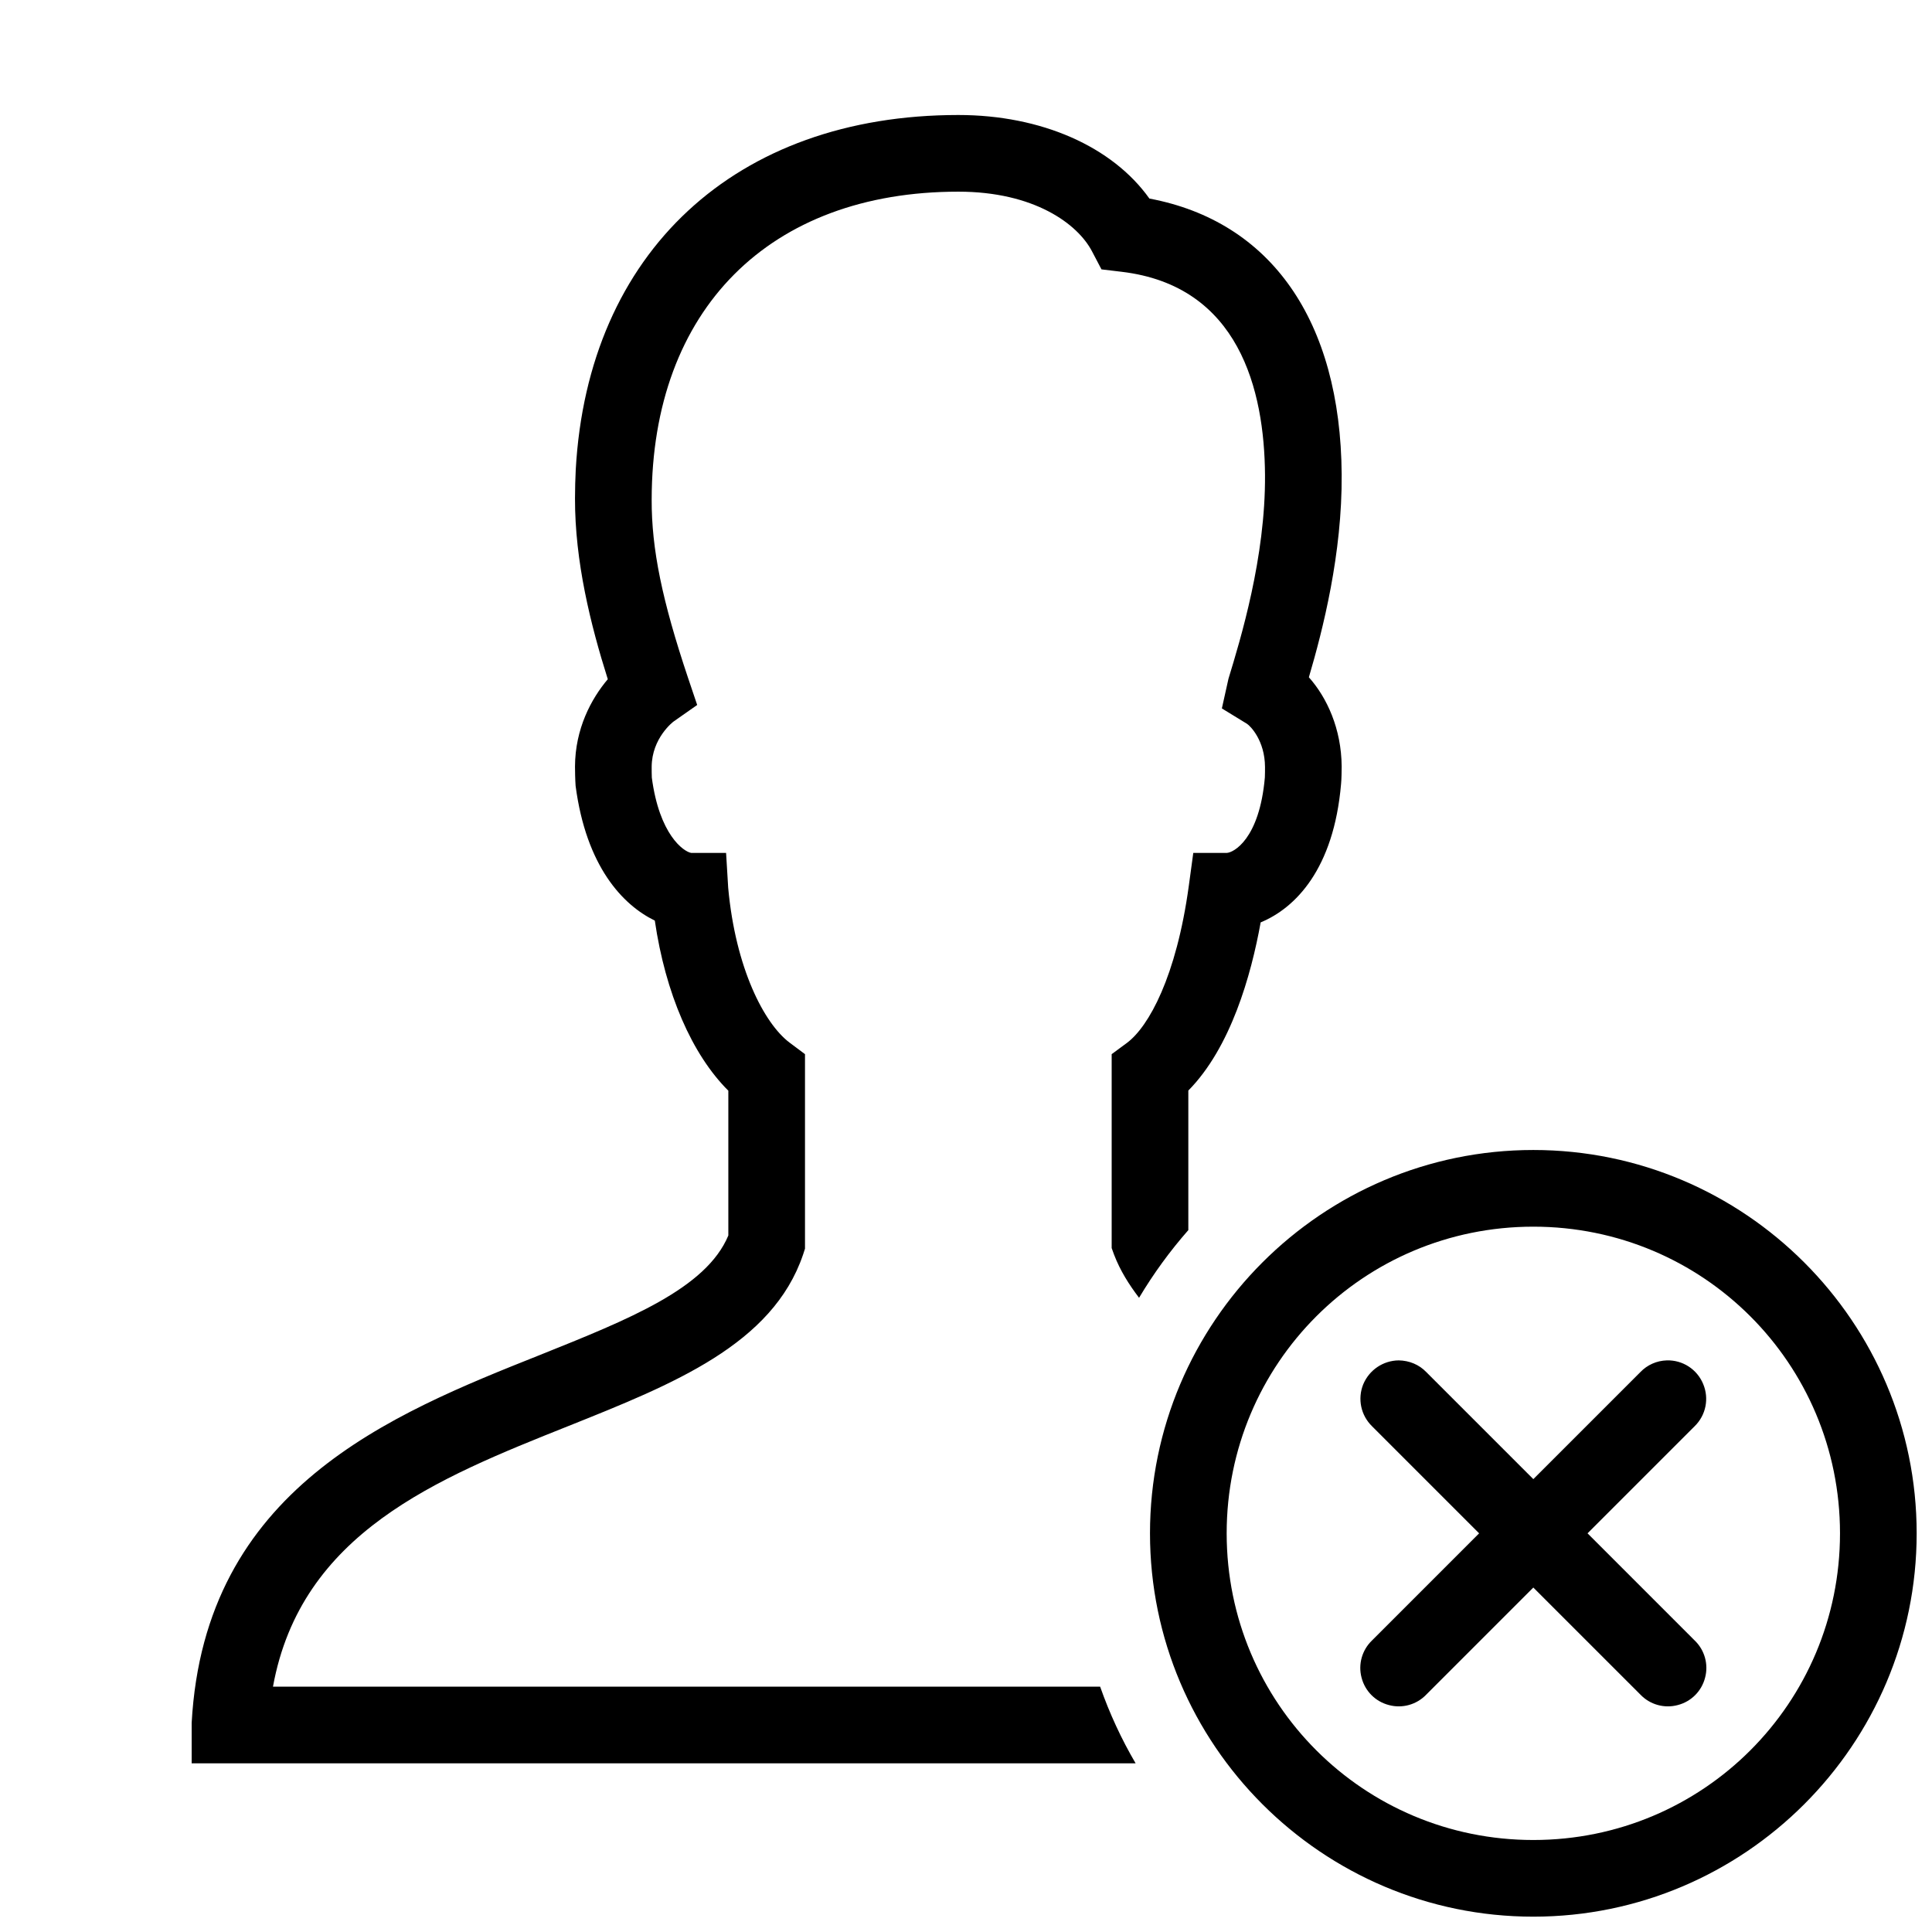 <?xml version="1.0" encoding="UTF-8"?>
<svg xmlns="http://www.w3.org/2000/svg" xmlns:xlink="http://www.w3.org/1999/xlink" width="500pt"
    height="500pt" viewBox="0 0 500 500" version="1.1">
    <g id="surface1">
        <path style=" stroke:none;fill-rule:nonzero;fill:#000000;fill-opacity:1;"
            d="M 248.016 29.762 C 190.312 29.762 152.141 65.336 149.004 121.527 C 148.887 123.969 148.809 126.449 148.809 128.969 C 148.77 145.32 152.84 161.676 157.297 175.781 C 152.996 180.859 148.848 188.609 148.809 198.375 C 148.809 199.383 148.848 201.785 148.965 203.371 C 151.715 224.262 161.172 234.219 169.465 238.25 C 172.215 257.082 179.074 272.895 188.492 282.273 L 188.492 319.746 C 182.758 333.465 162.801 341.41 139.82 350.633 C 101.105 366.055 52.938 385.277 49.602 445.887 L 49.602 456.348 L 293.898 456.348 C 290.219 450.07 287.156 443.445 284.715 436.508 L 70.645 436.508 C 77.891 396.711 113.039 382.641 147.145 369.039 C 174.27 358.188 199.926 347.957 207.828 324.707 L 208.332 323.156 L 208.332 272.816 L 204.344 269.832 C 197.793 264.91 190.352 250.613 188.453 229.727 L 187.91 220.734 L 178.883 220.734 C 176.867 220.387 170.629 215.969 168.691 201.242 C 168.652 200.582 168.652 199.109 168.652 198.453 C 168.691 190.973 174.27 186.75 174.348 186.711 L 180.43 182.445 L 178.066 175.434 C 171.363 155.438 168.613 142.105 168.652 129.316 C 168.691 80.141 199.109 49.602 248.016 49.602 C 267.625 49.602 278.902 57.934 282.621 65.066 L 285.062 69.715 L 290.258 70.336 C 320.676 73.941 327.227 100.91 327.383 122.922 C 327.535 144.277 321.027 165.473 317.926 175.664 L 316.219 183.34 L 322.73 187.328 C 323.621 187.91 327.344 191.668 327.383 198.488 C 327.383 199.109 327.383 200.582 327.344 201.203 C 325.945 217.207 319.203 220.695 317.461 220.734 L 308.82 220.734 L 307.656 229.297 C 304.441 252.742 297.309 265.648 291.691 269.871 L 287.699 272.816 L 287.699 323 L 288.32 324.707 C 289.906 328.855 292.195 332.457 294.789 335.867 C 298.512 329.629 302.773 323.777 307.539 318.352 L 307.539 282.234 C 318.508 271.113 323.777 252.473 326.258 238.715 C 335.246 234.996 345.168 224.918 347.066 202.906 C 347.184 201.785 347.223 199.422 347.223 198.336 C 347.145 188.609 343.426 180.547 338.734 175.277 C 342.379 162.914 347.379 143.27 347.223 122.77 C 346.949 82.969 328.891 57.277 297.465 51.387 C 287.891 37.938 269.523 29.762 248.016 29.762 Z M 396.824 297.617 C 342.145 297.617 297.617 342.145 297.617 396.824 C 297.617 451.504 342.145 496.031 396.824 496.031 C 451.504 496.031 496.031 451.504 496.031 396.824 C 496.031 342.145 451.504 297.617 396.824 297.617 Z M 396.824 317.461 C 440.77 317.461 476.191 352.879 476.191 396.824 C 476.191 440.77 440.77 476.191 396.824 476.191 C 352.879 476.191 317.461 440.77 317.461 396.824 C 317.461 352.879 352.879 317.461 396.824 317.461 Z M 361.988 352.066 C 357.957 352.105 354.352 354.547 352.801 358.266 C 351.293 362.027 352.184 366.289 355.09 369.117 L 382.797 396.824 L 355.09 424.535 C 352.492 427.012 351.445 430.734 352.375 434.184 C 353.27 437.672 355.98 440.383 359.469 441.273 C 362.918 442.203 366.637 441.16 369.117 438.562 L 396.824 410.855 L 424.535 438.562 C 427.012 441.16 430.734 442.203 434.184 441.273 C 437.672 440.383 440.383 437.672 441.273 434.184 C 442.203 430.734 441.16 427.012 438.562 424.535 L 410.855 396.824 L 438.562 369.117 C 441.508 366.25 442.359 361.91 440.77 358.152 C 439.184 354.352 435.461 351.949 431.355 352.066 C 428.758 352.145 426.316 353.23 424.535 355.09 L 396.824 382.797 L 369.117 355.09 C 367.258 353.152 364.699 352.105 361.988 352.066 Z " />
    </g>
</svg>
